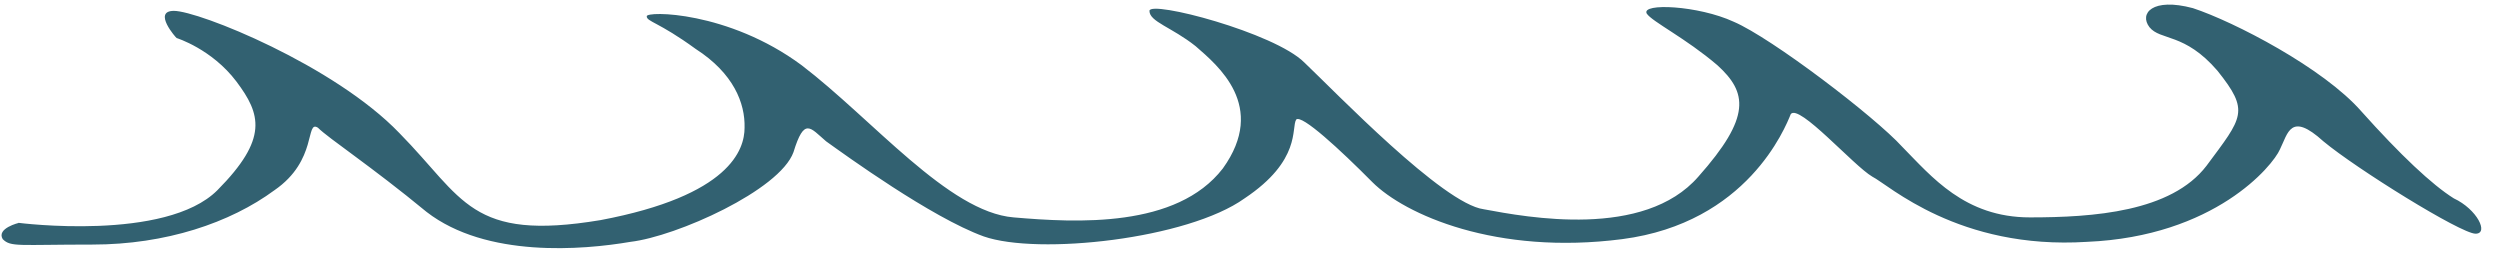 <?xml version="1.0" encoding="UTF-8" standalone="no"?>
<svg width="92px" height="10px" viewBox="0 0 92 10" version="1.1" xmlns="http://www.w3.org/2000/svg" xmlns:xlink="http://www.w3.org/1999/xlink" xmlns:sketch="http://www.bohemiancoding.com/sketch/ns">
    <!-- Generator: Sketch 3.2.2 (9983) - http://www.bohemiancoding.com/sketch -->
    <title>agua</title>
    <desc>Created with Sketch.</desc>
    <defs></defs>
    <g id="Page-1" stroke="none" stroke-width="1" fill="none" fill-rule="evenodd" sketch:type="MSPage">
        <path d="M0.677,8.2 C0.677,8.2 6.1,8.9 8,7 C9.884,5.1 9.6,4.2 8.7,3 C7.793,1.8 6.5,1.4 6.5,1.4 C6.484,1.4 5.6,0.4 6.4,0.4 C7.309,0.4 12.3,2.4 14.7,4.9 C17.066,7.3 17.3,8.9 22.1,8.1 C26.871,7.2 27.4,5.5 27.4,4.7 C27.423,3.8 27,2.7 25.6,1.8 C24.226,0.8 23.8,0.8 23.8,0.6 C23.774,0.4 26.8,0.4 29.5,2.4 C32.121,4.4 34.9,7.8 37.3,8 C39.62,8.2 43.3,8.4 45,6.2 C46.654,3.9 44.8,2.4 44,1.7 C43.12,1 42.3,0.8 42.3,0.4 C42.31,-3.10862447e-15 46.9,1.2 48,2.3 C49.158,3.4 53.1,7.5 54.6,7.7 C56.207,8 60.5,8.8 62.5,6.5 C64.456,4.3 64.3,3.4 63.2,2.4 C62.029,1.4 60.8,0.8 60.6,0.5 C60.384,0.1 62.5,0.2 63.8,0.8 C65.203,1.4 69,4.3 70,5.4 C71.084,6.5 72.3,8 74.7,8 C77.03,8 79.9,7.8 81.2,6.1 C82.536,4.3 82.8,4.1 81.6,2.6 C80.394,1.2 79.5,1.5 79.1,1 C78.716,0.5 79.2,-0.1 80.7,0.3 C82.217,0.8 85.5,2.5 86.9,4.1 C88.331,5.7 89.5,6.8 90.3,7.3 C91.16,7.7 91.6,8.6 91.1,8.6 C90.56,8.6 86.7,6.2 85.5,5.2 C84.286,4.1 84.2,4.9 83.9,5.5 C83.638,6.1 81.5,8.7 76.8,8.9 C72.076,9.2 69.5,6.8 68.9,6.5 C68.213,6.1 66.2,3.8 65.9,4.2 C65.698,4.7 64.3,8.2 59.7,8.8 C55.066,9.4 51.7,7.9 50.5,6.7 C49.31,5.5 47.9,4.2 47.7,4.4 C47.511,4.7 47.9,5.9 45.8,7.3 C43.707,8.8 38.2,9.4 36.2,8.7 C34.269,8 31.1,5.7 30.4,5.2 C29.814,4.7 29.6,4.3 29.2,5.6 C28.692,7 24.9,8.7 23.2,8.9 C21.45,9.2 17.9,9.5 15.7,7.8 C13.637,6.1 12.1,5.1 11.7,4.7 C11.228,4.4 11.7,5.9 10.1,7 C8.471,8.2 6.1,9 3.4,9 C0.677,9 0.4,9.1 0.1,8.8 C-0.141,8.4 0.7,8.2 0.7,8.2 L0.677,8.2 Z" id="agua" fill="#326171" sketch:type="MSShapeGroup"></path>
    </g>
</svg>